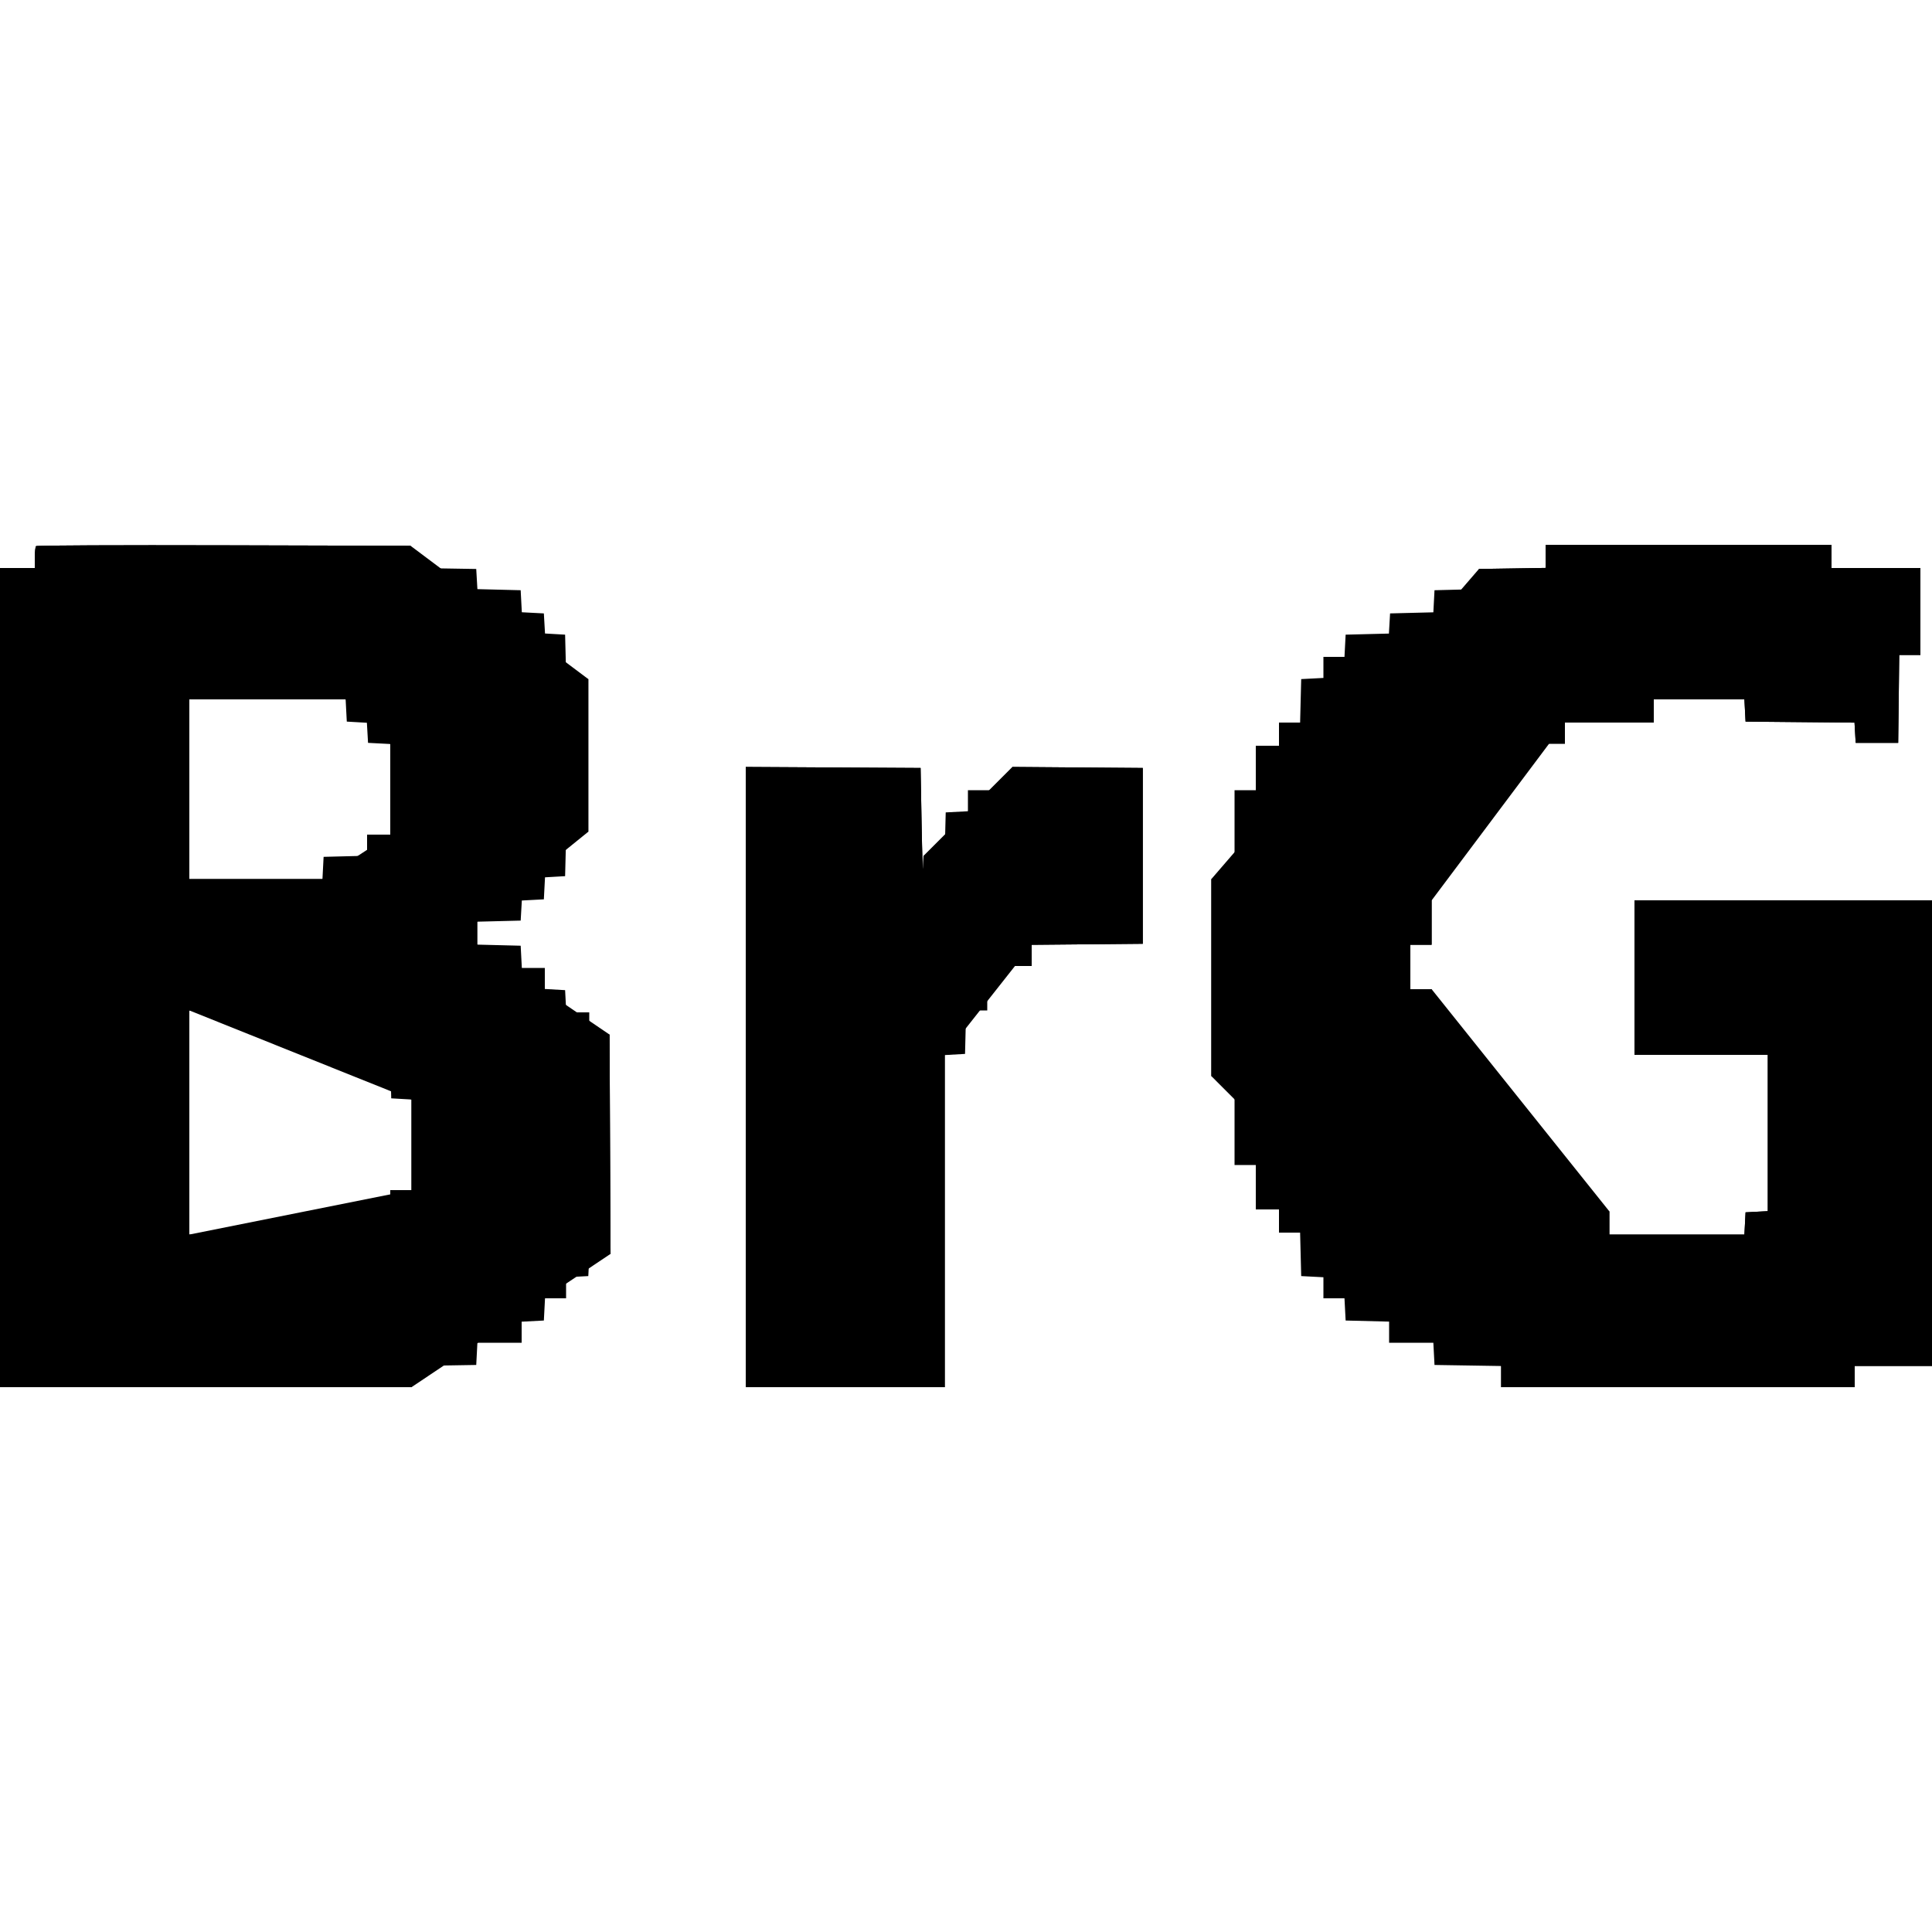 <svg width="100%" height="100%" viewBox="0 0 400 400" version="1.1" xmlns="http://www.w3.org/2000/svg" style="fill-rule:evenodd;clip-rule:evenodd;stroke-linejoin:round;stroke-miterlimit:2;">
    <g>
        <path d="M7.469,113.065C7.321,113.212 7.2,114.293 7.2,115.467L7.2,117.6L0,117.6L0,287.2L85.2,287.2L85.2,282.819L91.9,282.71L98.6,282.6L98.84,278L108,278L108,273.64L112.6,273.4L112.84,268.8L117.2,268.8L117.2,264.44L121.8,264.2L122.04,259.6L126.407,259.6L126.303,236.9L126.2,214.2L122,213.958L122,209.6L117.24,209.6L117,205L112.8,204.758L112.8,200.4L108.04,200.4L107.8,195.8L98.8,195.574L98.8,190.826L107.8,190.6L107.92,188.519L108.04,186.439L110.32,186.319L112.6,186.2L112.719,183.92L112.839,181.64L114.919,181.52L117,181.4L117.113,176.92L117.226,172.439L119.513,172.32L121.8,172.2L121.8,140.6L119.513,140.48L117.226,140.361L117.113,135.88L117,131.4L112.84,131.16L112.6,127L110.319,126.881L108.039,126.761L107.919,124.481L107.8,122.2L103.32,122.087L98.841,121.974L98.72,119.887L98.6,117.8L91.92,117.69L85.239,117.581L85.12,115.29L85,113L46.369,112.898C25.121,112.842 7.616,112.917 7.469,113.065M320,115.191L320,117.581L313.1,117.691L306.2,117.8L306.08,119.887L305.959,121.974L301.48,122.087L297,122.2L296.88,124.487L296.761,126.774L292.28,126.887L287.8,127L287.68,129.087L287.559,131.174L283.08,131.287L278.6,131.4L278.36,136L274,136L274,140.36L269.4,140.6L269.174,149.6L264.8,149.6L264.8,154.4L260,154.4L260,163.6L255.6,163.6L255.6,182L250.8,182L250.8,222.8L255.6,222.8L255.6,241.2L260,241.2L260,250.4L264.8,250.4L264.8,255.2L269.174,255.2L269.4,264.2L274,264.44L274,268.8L278.36,268.8L278.6,273.4L287.6,273.626L287.6,278L296.76,278L297,282.6L303.9,282.709L310.8,282.819L310.8,287.2L384,287.2L384,282.8L400,282.8L400,186.4L338.4,186.4L338.4,218.4L366,218.4L366,250.76L361.4,251L361.16,255.6L333.2,255.6L333.2,250.8L319.6,250.8L319.6,246.4L314.8,246.4L314.8,241.6L310.4,241.6L310.4,237.2L305.6,237.2L305.6,232.4L301.226,232.4L301,223.4L296.4,223.16L296.4,204.8L292,204.8L292,195.6L296.4,195.6L296.4,177.24L301,177L301.226,168L305.6,168L305.6,163.24L310.2,163L310.442,158.8L314.8,158.8L314.8,154L324,154L324,149.6L342.4,149.6L342.4,144.8L361.16,144.8L361.4,149.4L372.679,149.506L383.959,149.612L384.079,151.706L384.2,153.8L393,153.8L393.108,144.7L393.215,135.6L397.6,135.6L397.6,117.6L379.2,117.6L379.2,112.8L320,112.8L320,115.191M71.68,147.1L71.8,149.4L75.96,149.64L76.2,153.8L80.8,154.04L80.8,172.8L76,172.8L76,177.174L67,177.4L66.76,182L39.2,182L39.2,144.8L71.56,144.8L71.68,147.1M154.4,222.996L154.4,287.2L195.6,287.2L195.6,218.442L199.8,218.2L200.026,209.2L204.4,209.2L204.4,200L213.6,200L213.6,195.612L236.6,195.4L236.6,159L223.1,158.895L209.6,158.789L209.6,163.6L200.4,163.6L200.4,167.96L195.8,168.2L195.574,177.2L191.2,177.2L191.109,179.7C191.059,181.075 190.924,176.98 190.809,170.6L190.6,159L154.4,158.792L154.4,222.996M53.2,211.4L53.2,213.6L71.56,213.6L71.8,218.2L80.774,218.426L81,227.4L85.2,227.642L85.2,246.4L80.8,246.4L80.8,250.76L76.2,251L75.96,255.6L62.4,255.6L62.4,260L43.6,260L43.6,255.6L39.2,255.6L39.2,209.2L53.2,209.2L53.2,211.4"/>
        <path d="M7.469,113.065C7.321,113.212 7.2,114.293 7.2,115.467L7.2,117.6L0,117.6L0,287.2L85.2,287.2L126.407,259.6L126.303,236.9L126.2,214.2L98.8,195.574L98.8,190.826L121.8,172.2L121.8,140.6L85,113L46.369,112.898C25.121,112.842 7.616,112.917 7.469,113.065M320,115.191L320,117.581L313.1,117.691L306.2,117.8L250.8,182L250.8,222.8L310.8,282.819L310.8,287.2L384,287.2L384,282.8L400,282.8L400,186.4L338.4,186.4L338.4,218.4L366,218.4L366,250.76L361.4,251L361.16,255.6L333.2,255.6L333.2,250.8L296.4,204.8L292,204.8L292,195.6L296.4,195.6L296.4,186.42L324,149.6L342.4,149.6L342.4,144.8L361.16,144.8L361.4,149.4L372.679,149.506L383.959,149.612L384.079,151.706L384.2,153.8L393,153.8L393.108,144.7L393.215,135.6L397.6,135.6L397.6,117.6L379.2,117.6L379.2,112.8L320,112.8L320,115.191M80.8,154.04L80.8,172.8L66.76,182L39.2,182L39.2,144.8L71.56,144.8M154.4,222.996L154.4,287.2L195.6,287.2L195.6,218.442L213.6,195.612L236.6,195.4L236.6,159L223.1,158.895L209.6,158.789L191.2,177.2L191.109,179.7C191.059,181.075 190.924,176.98 190.809,170.6L190.6,159L154.4,158.792L154.4,222.996M85.2,227.642L85.2,246.4L39.2,255.6L39.2,209.2"/>
    </g>
</svg>
